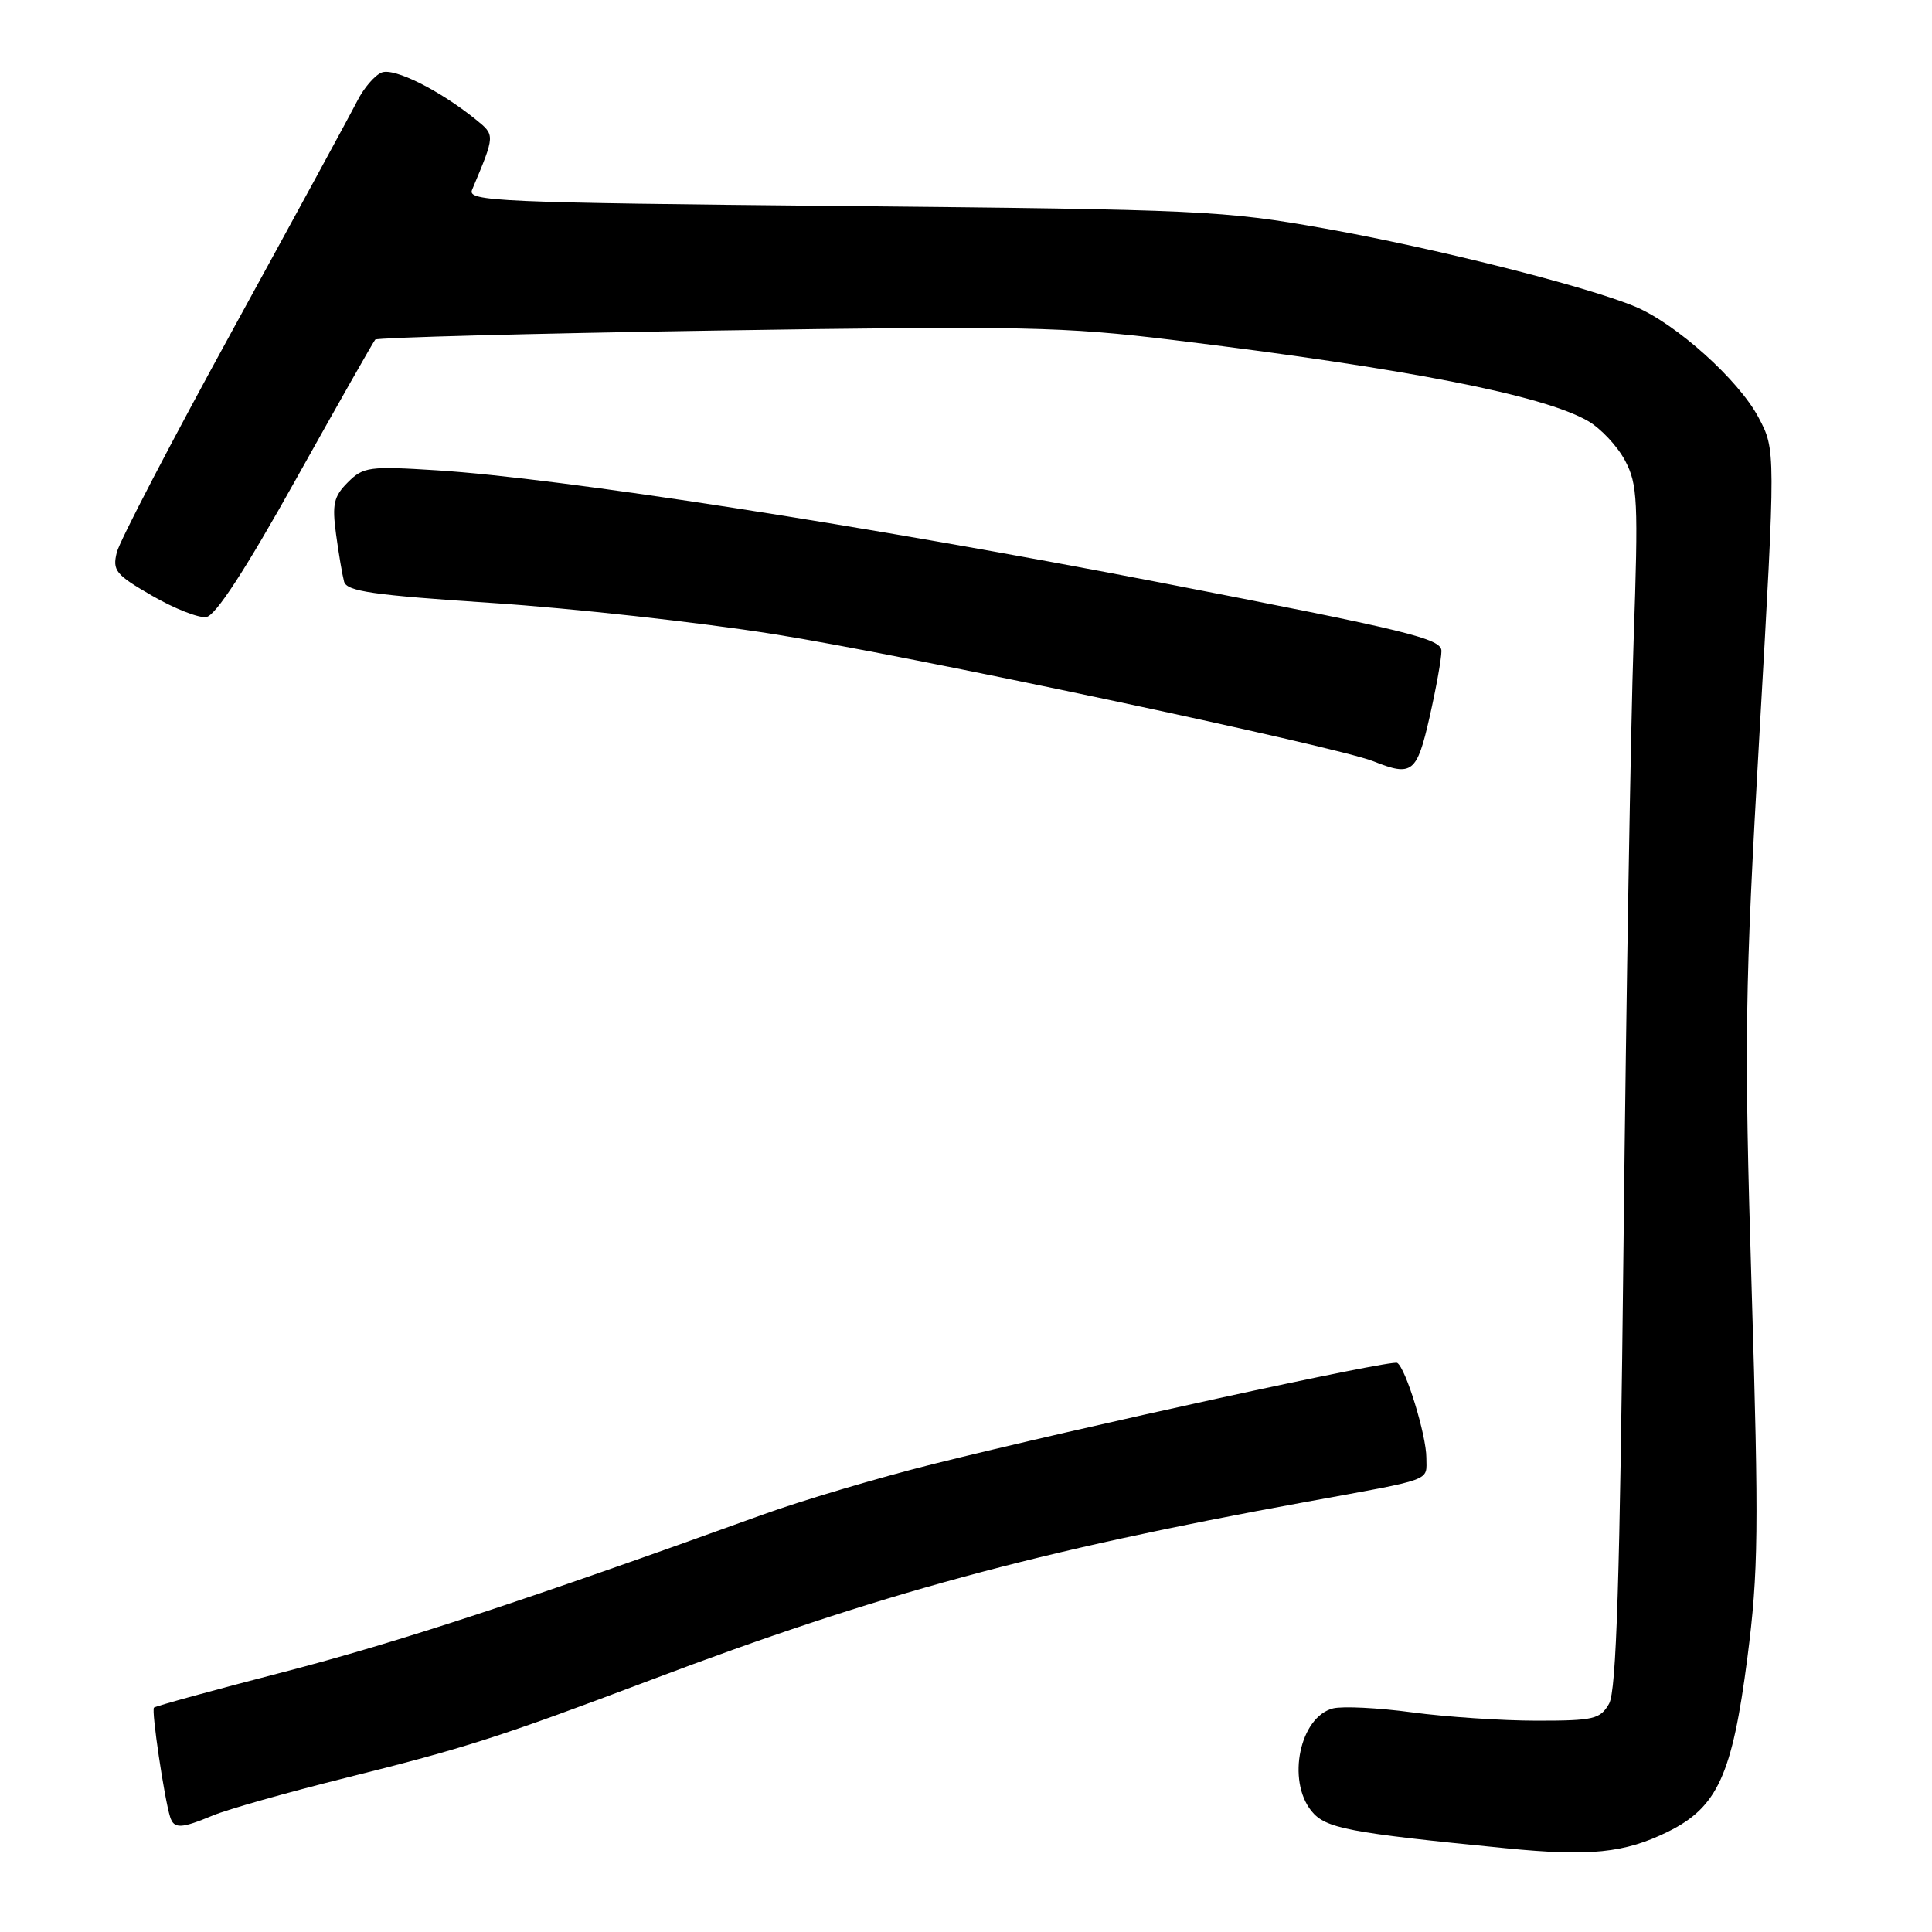 <?xml version="1.0" encoding="UTF-8" standalone="no"?>
<!DOCTYPE svg PUBLIC "-//W3C//DTD SVG 1.1//EN" "http://www.w3.org/Graphics/SVG/1.1/DTD/svg11.dtd" >
<svg xmlns="http://www.w3.org/2000/svg" xmlns:xlink="http://www.w3.org/1999/xlink" version="1.1" viewBox="0 0 256 256">
 <g >
 <path fill="currentColor"
d=" M 221.00 242.72 C 227.58 239.47 229.53 235.21 231.54 219.65 C 233.00 208.29 233.07 202.70 232.10 170.66 C 231.10 137.65 231.19 131.23 233.15 97.05 C 235.29 59.60 235.29 59.60 233.01 55.31 C 230.37 50.33 222.09 42.90 216.67 40.63 C 210.18 37.92 190.05 32.86 175.50 30.27 C 162.16 27.90 159.17 27.76 111.68 27.30 C 65.81 26.85 61.91 26.68 62.55 25.16 C 65.63 17.82 65.62 17.92 63.04 15.83 C 58.27 11.97 52.26 8.96 50.59 9.60 C 49.68 9.95 48.21 11.65 47.34 13.37 C 46.47 15.09 39.09 28.65 30.95 43.50 C 22.80 58.35 15.84 71.71 15.48 73.18 C 14.88 75.61 15.31 76.14 20.16 78.94 C 23.10 80.64 26.32 81.91 27.33 81.76 C 28.56 81.59 32.48 75.57 39.22 63.50 C 44.75 53.60 49.48 45.27 49.72 45.00 C 49.97 44.73 70.27 44.19 94.83 43.80 C 135.63 43.17 140.89 43.28 155.50 45.06 C 186.43 48.83 204.46 52.36 210.42 55.79 C 212.12 56.77 214.32 59.13 215.33 61.03 C 217.00 64.20 217.10 66.25 216.46 85.00 C 216.08 96.28 215.48 132.05 215.13 164.50 C 214.64 209.56 214.18 224.03 213.21 225.75 C 212.04 227.80 211.19 228.00 203.62 228.00 C 199.06 228.00 191.63 227.50 187.13 226.90 C 182.63 226.29 177.91 226.06 176.64 226.37 C 172.25 227.48 170.47 235.89 173.78 239.98 C 175.64 242.27 178.63 242.85 199.50 244.90 C 210.68 246.01 215.26 245.54 221.00 242.72 Z  M 28.21 240.56 C 30.12 239.76 37.99 237.53 45.72 235.60 C 61.65 231.63 66.23 230.16 86.25 222.60 C 116.34 211.22 137.28 205.53 173.00 199.02 C 190.20 195.88 189.00 196.32 189.00 193.16 C 189.00 190.18 186.27 181.28 185.14 180.59 C 184.38 180.12 143.36 189.07 123.50 194.03 C 116.35 195.82 106.22 198.83 101.00 200.72 C 69.72 212.03 52.58 217.66 37.63 221.54 C 28.35 223.94 20.60 226.07 20.40 226.27 C 20.04 226.63 21.77 238.30 22.54 240.75 C 23.05 242.36 23.98 242.32 28.21 240.56 Z  M 189.42 95.05 C 190.29 91.23 191.00 87.27 191.00 86.26 C 191.00 84.62 186.72 83.58 153.75 77.19 C 114.74 69.64 74.19 63.35 57.89 62.32 C 48.91 61.75 48.14 61.86 46.09 63.91 C 44.22 65.78 43.99 66.80 44.53 70.80 C 44.88 73.39 45.36 76.20 45.59 77.06 C 45.94 78.36 49.37 78.85 65.26 79.90 C 75.84 80.60 92.60 82.45 102.50 84.02 C 119.98 86.78 176.97 98.87 182.00 100.88 C 187.12 102.92 187.74 102.43 189.42 95.05 Z "/>
</g>
</svg>